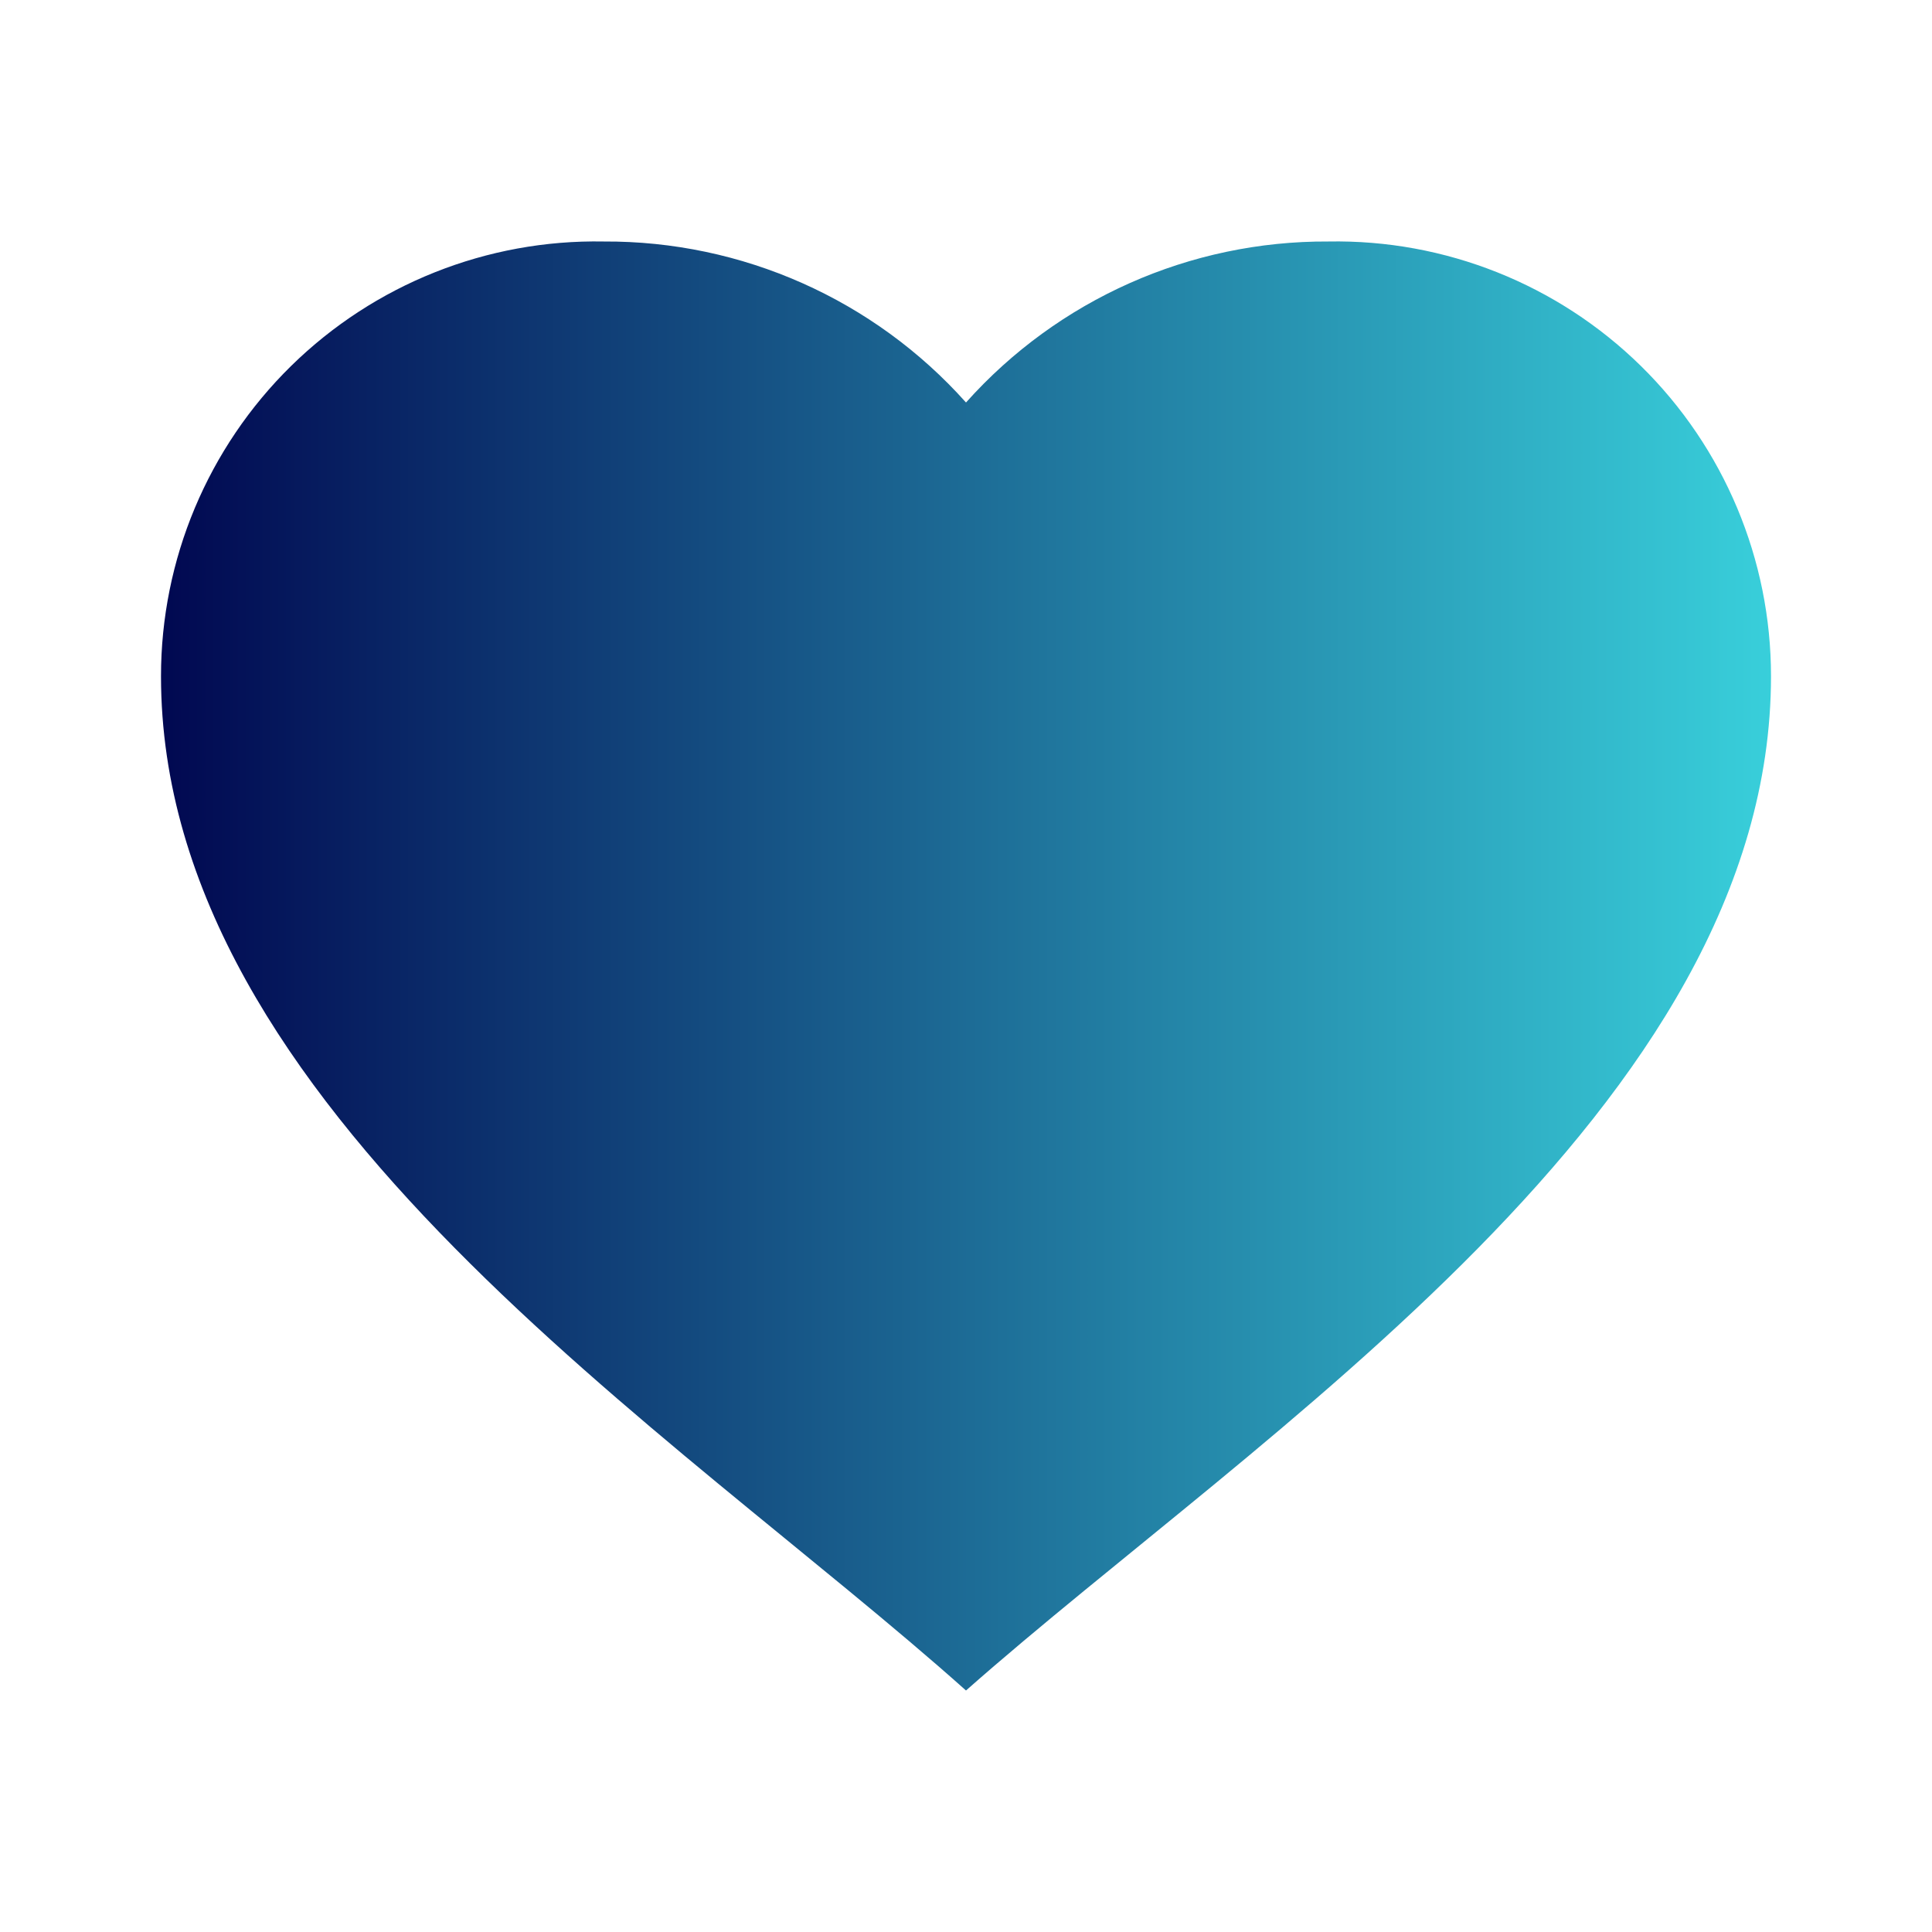 <svg width="72" height="72" viewBox="0 0 72 72" fill="none" xmlns="http://www.w3.org/2000/svg">
<path d="M6 25.2C5.999 20.851 7.747 16.684 10.85 13.637C13.954 10.591 18.152 8.919 22.5 9C27.652 8.973 32.568 11.158 36 15C39.432 11.158 44.348 8.973 49.5 9C53.848 8.919 58.046 10.591 61.15 13.637C64.253 16.684 66.001 20.851 66 25.2C66 41.268 46.863 53.4 36 63C25.161 53.319 6 41.28 6 25.2Z" fill="url(#paint0_linear_212_81)"/>
<defs>
<linearGradient id="paint0_linear_212_81" x1="66.625" y1="35.999" x2="6" y2="35.999" gradientUnits="userSpaceOnUse">
<stop stop-color="#39D1DC"/>
<stop offset="1" stop-color="#010851"/>
</linearGradient>
</defs>
</svg>
